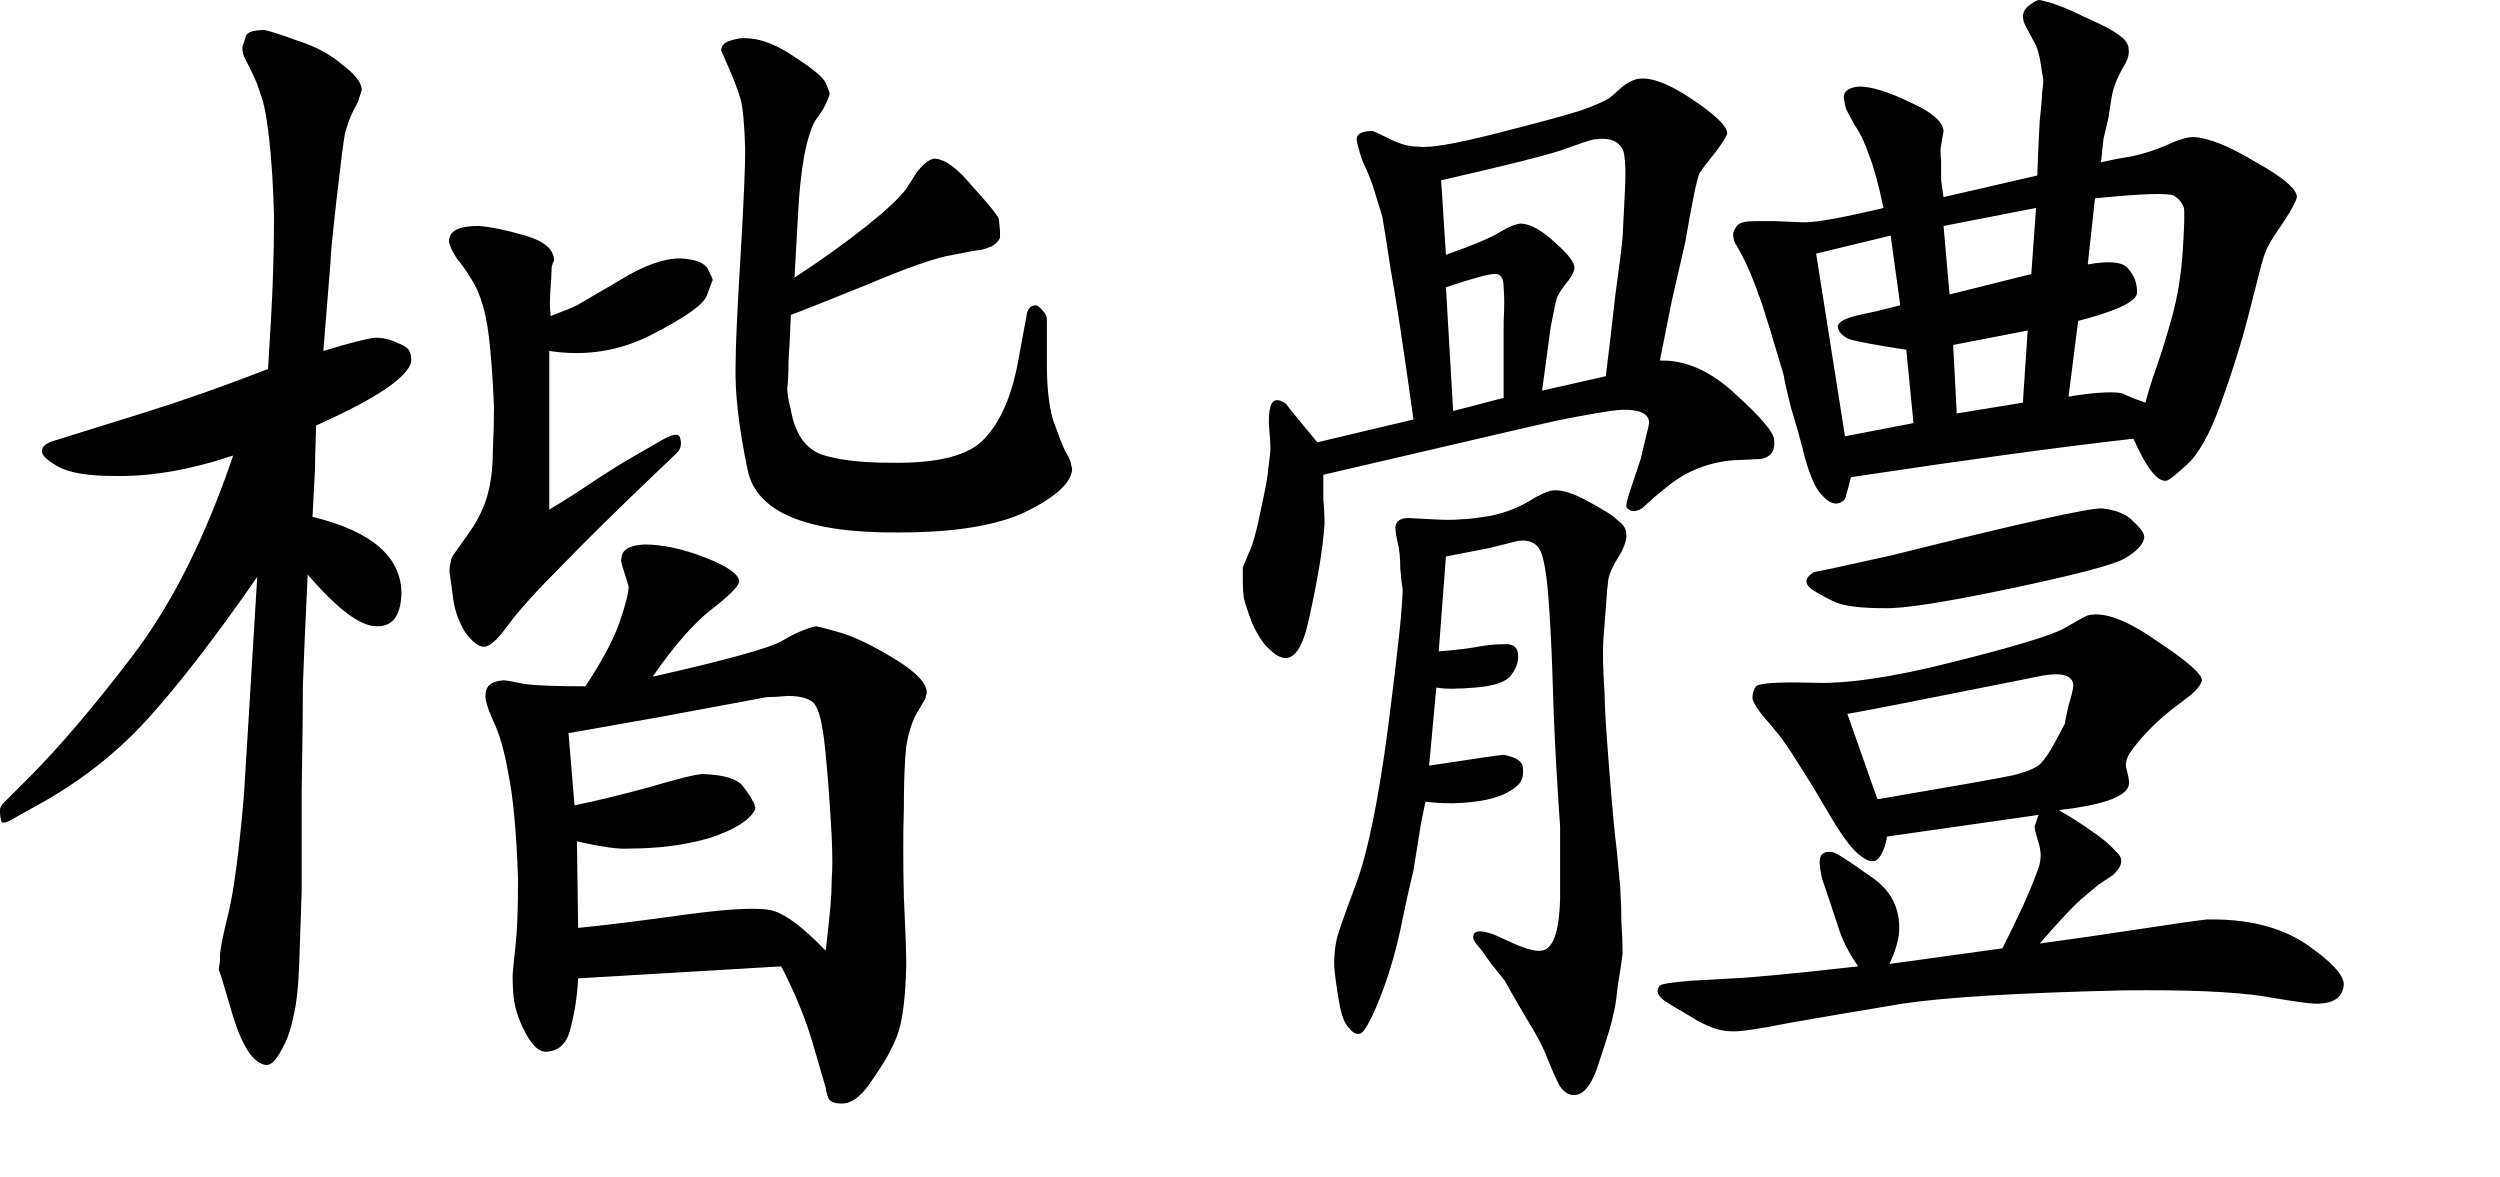 <?xml version="1.0" encoding="UTF-8" standalone="no"?>
<!-- Created with Inkscape (http://www.inkscape.org/) -->
<svg
   xmlns:dc="http://purl.org/dc/elements/1.1/"
   xmlns:cc="http://web.resource.org/cc/"
   xmlns:rdf="http://www.w3.org/1999/02/22-rdf-syntax-ns#"
   xmlns:svg="http://www.w3.org/2000/svg"
   xmlns="http://www.w3.org/2000/svg"
   xmlns:sodipodi="http://inkscape.sourceforge.net/DTD/sodipodi-0.dtd"
   xmlns:inkscape="http://www.inkscape.org/namespaces/inkscape"
   width="365.62pt"
   height="172.156pt"
   id="svg2"
   sodipodi:version="0.32"
   inkscape:version="0.43"
   version="1.0"
   sodipodi:docbase="/mnt/hdb1/Docs/Weiji/-Yuyanxue/Zhongwen Ziti/xin"
   sodipodi:docname="kaitif.svg">
  <defs
     id="defs4" />
  <sodipodi:namedview
     id="base"
     pagecolor="#ffffff"
     bordercolor="#666666"
     borderopacity="1.0"
     inkscape:pageopacity="1"
     inkscape:pageshadow="2"
     inkscape:zoom="0.98994949"
     inkscape:cx="456.30532"
     inkscape:cy="165.69573"
     inkscape:document-units="px"
     inkscape:current-layer="layer1"
     inkscape:window-width="1016"
     inkscape:window-height="681"
     inkscape:window-x="0"
     inkscape:window-y="0" />
  <g
     inkscape:label="Layer 1"
     inkscape:groupmode="layer"
     id="layer1">
    <path
       style="font-size:240px;font-style:normal;font-variant:normal;font-weight:normal;font-stretch:normal;text-align:start;line-height:100%;writing-mode:lr-tb;text-anchor:start;fill:#000000;fill-opacity:1;stroke:none;stroke-width:1px;stroke-linecap:butt;stroke-linejoin:miter;stroke-opacity:1;font-family:FZPangTouYu-M24S"
       d="M 60,112.031 C 59.531,121.719 59.219,128.906 59.062,133.593 C 59.062,138.125 58.984,144.922 58.828,153.984 C 58.828,163.047 58.828,169.609 58.828,173.672 L 58.359,187.5 C 58.203,192.343 57.812,195.937 57.188,198.281 C 56.719,200.781 55.937,202.968 54.844,204.843 C 53.75,206.875 52.734,207.812 51.797,207.656 C 49.453,207.343 47.344,204.218 45.469,198.281 C 43.75,192.343 42.812,189.297 42.656,189.14 C 42.656,188.984 42.734,188.437 42.891,187.5 L 42.891,186.562 C 42.891,185.312 43.437,182.5 44.531,178.125 C 45.625,173.593 46.641,165.859 47.578,154.922 L 48.75,135.703 L 50.156,112.5 C 42.031,124.219 34.922,133.437 28.828,140.156 C 22.734,146.875 15.547,152.5 7.266,157.031 L 3.047,159.375 C 1.328,160.468 0.391,160.703 0.234,160.078 C 0.078,159.453 -1.17e-05,158.906 0,158.437 L 0,157.968 C -1.17e-05,157.5 0.234,157.031 0.703,156.562 L 5.625,151.64 C 11.562,145.703 18.281,137.812 25.781,127.968 C 33.437,117.969 40,104.922 45.469,88.828 C 37.031,91.64 29.297,92.969 22.266,92.812 C 17.109,92.812 13.437,92.187 11.25,90.937 C 9.062,89.687 8.047,88.672 8.203,87.89 C 8.203,87.109 8.906,86.484 10.312,86.015 L 28.359,80.39 C 35.859,78.047 43.828,75.234 52.266,71.953 C 52.734,64.609 53.047,58.828 53.203,54.609 C 53.359,50.39 53.437,46.25 53.438,42.187 C 53.281,36.406 52.969,31.406 52.5,27.187 C 52.031,22.969 51.484,20.078 50.859,18.515 C 50.391,16.953 49.844,15.547 49.219,14.297 C 48.594,13.047 48.047,11.953 47.578,11.015 C 47.266,10.078 47.187,9.375 47.344,8.906 C 47.344,8.906 47.422,8.672 47.578,8.203 L 48.047,6.797 C 48.516,6.172 49.687,5.859 51.562,5.859 C 52.5,6.016 54.687,6.719 58.125,7.968 C 61.562,9.062 64.453,10.625 66.797,12.656 C 69.297,14.531 70.547,16.172 70.547,17.578 C 70.391,18.047 70.234,18.515 70.078,18.984 C 70.078,19.297 69.687,20.156 68.906,21.562 C 68.281,22.812 67.734,24.297 67.266,26.015 C 66.953,27.734 66.406,32.031 65.625,38.906 C 64.844,45.781 64.453,49.844 64.453,51.093 L 63.047,68.437 C 68.203,66.875 71.562,66.015 73.125,65.859 C 74.687,65.859 76.094,66.172 77.344,66.797 C 78.594,67.265 79.375,67.734 79.688,68.203 C 80,68.672 80.156,69.219 80.156,69.843 C 80.312,70.312 80.156,70.937 79.688,71.718 C 77.812,74.687 71.797,78.437 61.641,82.968 C 61.484,87.969 61.406,90.937 61.406,91.875 L 60.938,100.781 C 72.5,103.594 78.281,108.594 78.281,115.781 C 78.125,120.156 76.484,122.265 73.359,122.109 C 70.234,122.109 65.781,118.75 60,112.031 M 107.344,61.64 C 109.844,60.703 111.562,60 112.5,59.531 C 113.594,58.906 116.406,57.265 120.938,54.609 C 125.469,51.797 129.375,50.39 132.656,50.39 C 135.625,50.547 137.422,51.25 138.047,52.5 C 138.672,53.75 138.984,54.453 138.984,54.609 C 138.828,54.922 138.437,55.937 137.812,57.656 C 137.187,59.375 133.672,61.875 127.266,65.156 C 121.015,68.437 114.297,69.531 107.109,68.437 L 107.109,84.843 L 107.109,99.375 C 110.234,97.5 113.281,95.547 116.25,93.515 C 119.375,91.484 121.64,90.078 123.047,89.297 L 129.141,85.781 C 131.328,84.531 132.5,84.453 132.656,85.547 C 132.969,86.64 132.734,87.578 131.953,88.359 L 126.797,93.281 C 119.765,100 113.906,105.781 109.219,110.625 C 104.531,115.312 101.094,119.14 98.906,122.109 C 96.875,124.922 95.312,126.25 94.219,126.093 C 93.281,126.094 92.109,125.156 90.703,123.281 C 89.453,121.25 88.672,119.062 88.359,116.718 C 88.047,114.219 87.812,112.5 87.656,111.562 C 87.656,110.625 87.734,110 87.891,109.687 C 87.891,109.219 88.047,108.75 88.359,108.281 C 88.672,107.812 89.609,106.484 91.172,104.297 C 92.891,101.953 94.141,99.531 94.922,97.031 C 95.703,94.375 96.094,91.406 96.094,88.125 C 96.25,84.687 96.328,81.797 96.328,79.453 C 96.172,75.547 95.937,71.875 95.625,68.437 C 95.312,64.844 94.844,61.953 94.219,59.765 C 93.594,57.578 92.812,55.781 91.875,54.375 C 90.937,52.812 90,51.484 89.062,50.39 C 88.281,49.14 87.812,48.203 87.656,47.578 C 87.5,46.953 87.5,46.562 87.656,46.406 C 87.969,44.844 89.844,44.062 93.281,44.062 C 95.625,44.219 98.672,44.844 102.422,45.937 C 106.172,47.031 108.047,48.672 108.047,50.859 C 107.891,51.015 107.734,51.406 107.578,52.031 C 107.578,52.656 107.5,54.14 107.344,56.484 C 107.187,58.828 107.187,60.312 107.344,60.937 L 107.344,61.64 L 107.344,61.64 M 127.266,131.953 C 141.797,128.672 150.234,126.328 152.578,124.922 C 154.922,123.515 157.109,122.578 159.141,122.109 C 159.297,122.109 160.781,122.5 163.594,123.281 C 166.406,124.062 170,125.781 174.375,128.437 C 178.75,131.094 180.859,133.359 180.703,135.234 C 180.547,135.547 180.469,135.859 180.469,136.172 L 178.828,138.984 C 177.89,140.547 177.187,142.734 176.719,145.547 C 176.406,148.359 176.25,152.343 176.25,157.5 C 176.094,162.5 176.094,168.281 176.25,174.843 C 176.562,181.406 176.719,185.859 176.719,188.203 C 176.562,194.453 176.015,198.906 175.078,201.562 C 174.14,204.218 172.5,207.187 170.156,210.468 C 167.969,213.906 165.781,215.468 163.594,215.156 C 162.812,215.156 162.187,214.922 161.719,214.453 C 161.406,213.984 161.172,213.203 161.016,212.109 L 158.203,202.5 C 156.797,197.968 154.844,193.281 152.344,188.437 L 112.734,190.781 C 112.578,194.062 112.109,197.187 111.328,200.156 C 110.703,203.281 109.141,204.922 106.641,205.078 C 105.234,205.234 103.828,203.984 102.422,201.328 C 101.016,198.672 100.234,196.093 100.078,193.593 C 99.922,191.25 99.922,189.687 100.078,188.906 C 100.078,188.593 100.234,187.031 100.547,184.218 C 100.859,181.406 101.016,177.109 101.016,171.328 C 100.703,162.265 100.078,155.468 99.141,150.937 C 98.359,146.406 97.344,142.89 96.094,140.39 C 95,137.89 94.531,136.25 94.688,135.468 C 94.687,133.75 95.859,132.812 98.203,132.656 C 98.672,132.656 100,132.89 102.188,133.359 C 104.375,133.672 108.359,133.828 114.141,133.828 C 117.266,129.14 119.453,125.078 120.703,121.64 C 121.953,118.047 122.578,115.625 122.578,114.375 C 122.422,113.75 122.109,112.734 121.641,111.328 C 121.172,109.922 121.015,109.14 121.172,108.984 C 121.172,107.265 122.656,106.328 125.625,106.172 C 129.219,106.172 133.203,107.031 137.578,108.75 C 141.953,110.469 144.14,112.031 144.141,113.437 C 143.984,114.375 142.187,116.172 138.75,118.828 C 135.312,121.484 131.484,125.859 127.266,131.953 M 161.016,185.39 C 161.484,181.328 161.797,178.359 161.953,176.484 C 162.109,174.609 162.187,172.89 162.188,171.328 C 162.344,169.609 162.344,166.953 162.188,163.359 C 161.875,157.422 161.484,152.031 161.016,147.187 C 160.547,142.187 159.922,139.062 159.141,137.812 C 158.515,136.406 156.64,135.703 153.516,135.703 C 151.953,135.859 150.625,135.937 149.531,135.937 L 129.375,139.687 L 110.859,142.968 L 112.031,157.031 C 115.937,156.25 120.781,155.078 126.562,153.515 C 132.344,151.797 135.859,150.937 137.109,150.937 C 141.172,151.093 143.75,151.875 144.844,153.281 C 145.937,154.687 146.562,155.625 146.719,156.093 C 147.031,156.562 147.187,156.953 147.188,157.265 C 147.344,157.422 147.344,157.656 147.188,157.968 C 146.094,160 143.203,161.797 138.516,163.359 C 133.828,164.765 128.515,165.468 122.578,165.468 C 120.703,165.625 117.344,165.156 112.5,164.062 L 112.734,180.937 C 117.578,180.468 124.531,179.609 133.594,178.359 C 142.812,177.109 148.594,176.875 150.938,177.656 C 153.437,178.437 156.797,181.015 161.016,185.39 M 154.922,54.14 C 160.39,50.547 165.078,47.187 168.984,44.062 C 172.89,40.937 175.469,38.515 176.719,36.797 L 178.828,33.515 C 180.078,31.953 181.172,31.094 182.109,30.937 C 184.14,30.937 186.64,32.734 189.609,36.328 C 192.734,39.765 194.453,41.875 194.766,42.656 L 195,45 C 195,45.781 195,46.25 195,46.406 C 194.687,47.031 194.14,47.578 193.359,48.047 C 192.578,48.359 191.875,48.594 191.25,48.75 C 190.781,48.75 188.984,49.062 185.859,49.687 C 182.734,50.156 177.109,52.109 168.984,55.547 C 160.859,58.828 155.937,60.781 154.219,61.406 C 154.062,65.312 153.906,68.359 153.75,70.547 C 153.75,72.734 153.672,74.453 153.516,75.703 C 153.515,76.797 153.75,78.203 154.219,79.922 C 155,84.453 156.953,87.344 160.078,88.593 C 163.359,89.687 167.89,90.234 173.672,90.234 C 182.89,90.39 188.984,88.828 191.953,85.547 C 195.078,82.265 197.265,77.265 198.516,70.547 L 200.156,61.64 C 200.312,60.234 200.937,59.531 202.031,59.531 C 202.5,59.687 202.969,60.078 203.438,60.703 C 203.906,61.172 204.14,61.719 204.141,62.343 L 204.141,71.25 C 204.14,75.469 204.531,78.984 205.312,81.797 C 206.25,84.453 207.031,86.484 207.656,87.89 C 208.437,89.14 208.828,90 208.828,90.468 C 208.984,90.937 209.062,91.328 209.062,91.64 C 208.75,94.297 205.703,97.031 199.922,99.843 C 194.297,102.5 186.094,103.828 175.312,103.828 C 157.344,103.984 147.5,99.922 145.781,91.64 C 144.062,83.359 143.281,76.562 143.438,71.25 C 143.437,67.656 143.75,60.703 144.375,50.39 C 145,39.922 145.312,32.812 145.312,29.062 C 145.156,24.062 144.844,20.781 144.375,19.218 C 143.906,17.656 143.203,15.781 142.266,13.593 C 141.328,11.406 140.781,10.156 140.625,9.843 C 140.625,9.375 140.781,8.984 141.094,8.672 C 141.406,8.203 142.422,7.812 144.141,7.5 C 147.265,7.187 150.703,8.281 154.453,10.781 C 158.359,13.281 160.547,15.078 161.016,16.172 C 161.484,17.265 161.719,17.89 161.719,18.047 C 161.875,18.047 161.797,18.437 161.484,19.218 C 161.015,20.469 160.312,21.719 159.375,22.968 C 158.437,24.062 157.578,26.562 156.797,30.468 C 156.172,34.219 155.781,37.969 155.625,41.718 L 154.922,54.14 L 154.922,54.14 M 256.875,86.25 L 275.625,81.797 C 273.594,67.265 272.109,57.5 271.172,52.5 C 270.391,47.344 269.844,43.906 269.531,42.187 L 267.656,36.093 C 267.031,34.375 266.406,32.89 265.781,31.64 C 265.312,30.39 264.922,29.062 264.609,27.656 C 264.297,26.25 265.312,25.547 267.656,25.547 C 268.125,25.703 269.297,26.25 271.172,27.187 C 273.047,28.125 274.844,28.594 276.562,28.593 C 278.75,28.906 283.828,28.047 291.797,26.015 C 299.766,23.984 305.234,22.5 308.203,21.562 C 311.328,20.469 313.359,19.531 314.297,18.75 L 316.406,16.875 C 317.187,16.25 318.047,15.781 318.984,15.468 C 321.484,14.844 325.078,16.094 329.766,19.218 C 334.453,22.344 336.797,24.609 336.797,26.015 C 336.641,26.64 335.859,27.89 334.453,29.765 C 333.047,31.484 332.031,32.812 331.406,33.75 C 330.937,34.687 330,39.219 328.594,47.343 L 326.016,58.593 L 323.672,70.312 C 328.672,70.156 333.594,72.344 338.438,76.875 C 343.437,81.406 345.937,84.375 345.938,85.781 C 346.094,87.031 345.859,87.969 345.234,88.593 C 344.609,89.219 343.75,89.531 342.656,89.531 L 337.734,89.765 C 332.891,90.234 328.672,91.953 325.078,94.922 L 322.5,97.031 L 320.156,99.14 C 319.375,99.609 318.672,99.765 318.047,99.609 C 317.422,99.297 317.109,98.984 317.109,98.672 C 317.109,98.203 317.422,97.031 318.047,95.156 L 319.922,89.531 L 321.094,84.609 C 321.406,83.515 321.562,82.734 321.562,82.265 C 321.406,80.547 319.531,79.765 315.938,79.922 C 313.906,80.078 309.766,80.781 303.516,82.031 L 295.312,83.906 L 258.047,92.578 C 258.047,94.453 258.047,96.094 258.047,97.5 C 258.203,98.906 258.281,100.469 258.281,102.187 C 257.969,106.875 256.953,113.047 255.234,120.703 C 253.672,128.203 251.094,130.156 247.5,126.562 C 246.406,125.625 245.312,123.984 244.219,121.64 C 243.281,119.14 242.734,117.5 242.578,116.718 C 242.422,115.781 242.344,114.453 242.344,112.734 C 242.344,111.64 242.344,110.937 242.344,110.625 C 242.5,110.312 242.891,109.375 243.516,107.812 C 244.297,106.25 245.078,103.437 245.859,99.375 C 246.797,95.156 247.266,92.578 247.266,91.64 C 247.422,90.703 247.578,89.375 247.734,87.656 C 247.734,86.562 247.656,85.234 247.5,83.672 C 247.344,81.953 247.422,80.469 247.734,79.218 C 248.203,77.812 249.219,77.656 250.781,78.75 C 250.937,79.062 252.969,81.562 256.875,86.25 M 281.016,35.156 L 281.953,49.687 C 287.266,47.812 290.781,46.328 292.5,45.234 C 294.375,44.14 295.781,43.594 296.719,43.593 C 298.594,43.75 300.781,45 303.281,47.343 C 305.781,49.531 307.031,51.172 307.031,52.265 C 306.875,53.203 306.25,54.297 305.156,55.547 C 304.219,56.797 303.672,57.734 303.516,58.359 C 303.359,58.828 302.969,60.703 302.344,63.984 L 301.875,67.5 L 300.703,76.172 L 313.125,73.359 C 313.75,68.359 314.375,63.047 315,57.422 C 315.781,51.797 316.25,48.047 316.406,46.172 L 316.875,36.797 C 317.031,33.672 316.953,31.328 316.641,29.765 C 316.016,27.578 314.062,26.719 310.781,27.187 C 310,27.344 307.891,28.047 304.453,29.297 C 301.172,30.39 293.359,32.344 281.016,35.156 M 283.359,80.156 L 293.203,77.578 C 293.203,70.234 293.203,65.312 293.203,62.812 C 293.359,60.156 293.359,57.89 293.203,56.015 C 293.203,54.14 292.578,53.281 291.328,53.437 C 290.234,53.437 287.109,54.297 281.953,56.015 L 283.359,80.156 M 281.953,108.515 L 280.547,127.031 C 284.141,126.719 286.719,126.406 288.281,126.093 C 290,125.781 291.641,125.625 293.203,125.625 C 294.922,125.469 295.859,126.094 296.016,127.5 C 296.172,128.906 295.703,130.312 294.609,131.718 C 293.672,132.969 291.406,133.75 287.812,134.062 C 284.219,134.375 281.641,134.375 280.078,134.062 L 278.672,149.297 C 287.891,147.89 292.734,147.187 293.203,147.187 C 295.703,147.656 296.953,148.515 296.953,149.765 C 297.109,151.015 296.875,152.031 296.25,152.812 C 294.219,155 290.469,156.25 285,156.562 C 282.969,156.718 280.625,156.64 277.969,156.328 C 277.344,159.14 276.953,161.172 276.797,162.422 L 275.625,169.687 L 274.219,175.781 L 273.047,181.406 C 271.953,186.406 270.547,191.015 268.828,195.234 C 267.109,199.453 265.859,201.562 265.078,201.562 C 264.453,201.718 263.828,201.406 263.203,200.625 C 262.266,199.843 261.562,198.047 261.094,195.234 C 260.625,192.578 260.312,190.234 260.156,188.203 C 260.156,186.328 260.312,184.687 260.625,183.281 C 260.781,182.343 262.031,178.75 264.375,172.5 C 266.719,166.25 268.828,155.937 270.703,141.562 C 272.578,127.031 273.516,118.125 273.516,114.843 C 273.359,114.062 273.203,112.734 273.047,110.859 C 273.047,108.828 272.891,107.187 272.578,105.937 C 272.266,104.687 272.109,103.594 272.109,102.656 C 272.266,101.562 273.125,101.015 274.688,101.015 L 279.141,101.25 C 281.797,101.406 283.75,101.406 285,101.25 C 286.094,101.25 288.047,101.015 290.859,100.547 C 293.672,99.922 296.094,98.984 298.125,97.734 C 300.156,96.484 301.719,95.781 302.812,95.625 C 304.531,95.469 306.797,96.172 309.609,97.734 C 312.578,99.297 314.531,100.547 315.469,101.484 C 316.562,102.265 317.109,103.125 317.109,104.062 C 317.266,105 316.875,106.328 315.938,108.047 C 314.531,110.234 313.75,111.953 313.594,113.203 C 313.437,114.297 313.281,116.094 313.125,118.593 L 312.656,124.687 C 312.5,127.344 312.578,130.859 312.891,135.234 C 312.891,137.578 313.203,142.656 313.828,150.468 C 314.453,158.281 314.922,163.281 315.234,165.468 L 315.938,172.968 C 316.094,175.625 316.172,177.968 316.172,180 C 316.328,182.031 316.406,183.984 316.406,185.859 C 316.25,187.265 315.937,189.375 315.469,192.187 C 315.156,195.156 314.844,197.109 314.531,198.047 C 314.375,199.14 313.516,202.031 311.953,206.718 C 310.547,211.406 308.828,213.672 306.797,213.515 C 305.859,213.515 305,212.968 304.219,211.875 C 303.594,210.781 302.812,209.062 301.875,206.718 C 301.094,204.531 299.531,201.562 297.188,197.812 C 295,194.062 293.75,191.875 293.438,191.25 L 290.625,187.734 L 288.984,185.39 L 287.812,183.984 C 287.187,183.203 287.109,182.5 287.578,181.875 C 288.203,181.406 289.531,181.562 291.562,182.343 L 294.141,183.515 C 297.109,184.922 299.219,185.547 300.469,185.39 C 302.812,185.234 304.062,181.797 304.219,175.078 L 304.219,166.875 C 304.219,163.593 304.219,161.718 304.219,161.25 C 304.062,159.218 303.828,155.547 303.516,150.234 C 303.203,144.922 302.969,139.609 302.812,134.297 C 302.656,128.828 302.422,123.672 302.109,118.828 C 301.797,113.828 301.328,110.312 300.703,108.281 C 300.078,106.094 298.516,105.156 296.016,105.468 L 290.391,106.875 L 281.953,108.515 L 281.953,108.515 M 368.438,187.968 L 390.469,184.922 C 391.875,182.109 393.203,179.375 394.453,176.718 C 395.703,173.906 396.64,171.64 397.266,169.922 C 398.047,168.047 398.125,166.172 397.5,164.297 C 396.875,162.265 396.64,161.172 396.797,161.015 L 397.5,158.906 L 367.969,163.125 C 367.656,165 367.109,166.406 366.328,167.343 C 365.547,168.281 364.375,168.125 362.812,166.875 C 361.406,165.937 359.531,163.515 357.188,159.609 L 353.438,153.281 L 349.453,146.953 C 347.891,144.609 346.875,143.203 346.406,142.734 C 345.937,142.109 345.078,141.093 343.828,139.687 C 342.578,138.125 341.875,136.953 341.719,136.172 C 341.719,135.234 341.953,134.453 342.422,133.828 C 343.047,133.203 346.641,132.969 353.203,133.125 C 359.765,133.437 368.906,132.109 380.625,129.14 C 392.5,126.172 399.765,123.984 402.422,122.578 C 405.078,121.015 406.64,120.156 407.109,120 C 410.234,119.219 414.687,120.859 420.469,124.922 C 426.406,128.828 429.375,131.406 429.375,132.656 C 429.219,133.437 428.515,134.375 427.266,135.468 L 423.281,138.515 C 421.094,140.234 419.062,142.187 417.188,144.375 C 415.469,146.406 414.609,147.812 414.609,148.593 C 414.453,148.906 414.531,149.609 414.844,150.703 C 415.156,151.797 415.234,152.656 415.078,153.281 C 414.297,155.468 409.765,157.031 401.484,157.968 C 404.14,159.531 406.328,160.937 408.047,162.187 C 409.922,163.437 411.484,164.765 412.734,166.172 C 414.14,167.422 413.906,168.906 412.031,170.625 L 409.219,172.5 L 406.406,174.843 C 404.687,176.25 401.797,179.297 397.734,183.984 C 403.515,183.203 410,182.265 417.188,181.172 C 424.375,180.078 428.75,179.453 430.312,179.297 C 438.125,179.14 444.531,180.703 449.531,183.984 C 454.531,187.422 457.031,190.078 457.031,191.953 C 456.875,194.297 455.312,195.547 452.344,195.703 C 451.406,195.859 447.812,195.39 441.562,194.297 C 435.469,193.359 426.25,192.968 413.906,193.125 C 393.75,193.593 379.453,194.453 371.016,195.703 C 362.578,197.109 355.234,198.359 348.984,199.453 C 342.734,200.703 338.906,201.25 337.5,201.093 C 335.312,201.093 332.734,200.156 329.766,198.281 C 326.797,196.562 325,195.468 324.375,195 C 323.75,194.531 323.359,193.984 323.203,193.359 C 323.203,192.89 323.359,192.5 323.672,192.187 C 323.984,191.875 325.937,191.562 329.531,191.25 L 337.969,190.781 C 341.719,190.625 349.844,189.843 362.344,188.437 C 360.469,185.781 359.14,183.125 358.359,180.468 L 357.188,176.953 L 355.781,172.734 C 355.312,171.64 355,170.234 354.844,168.515 C 354.687,166.64 355.547,165.859 357.422,166.172 C 358.359,166.484 360.781,168.047 364.688,170.859 C 368.75,173.515 370.625,177.187 370.312,181.875 C 370.156,183.593 369.531,185.625 368.438,187.968 M 360.234,139.218 L 366.094,155.859 C 380.781,153.359 389.609,151.797 392.578,151.172 C 395.547,150.39 397.344,149.609 397.969,148.828 C 398.75,148.047 399.687,146.64 400.781,144.609 L 402.656,141.093 C 402.656,140.781 402.89,139.609 403.359,137.578 C 403.984,135.547 404.297,134.218 404.297,133.593 C 404.14,131.719 402.187,131.094 398.438,131.718 L 392.578,132.89 C 374.609,136.484 363.828,138.593 360.234,139.218 M 378.984,38.437 L 397.266,34.218 C 397.422,29.844 397.578,26.328 397.734,23.672 C 398.047,20.859 398.203,18.984 398.203,18.047 C 398.359,17.109 398.437,16.25 398.438,15.468 C 398.281,14.687 398.125,13.75 397.969,12.656 C 397.812,11.406 397.5,10.156 397.031,8.906 L 395.156,5.39 C 394.687,4.609 394.453,3.828 394.453,3.047 C 394.609,2.109 395.078,1.406 395.859,0.937 C 396.64,0.312 397.265,-0 397.734,-0 C 400.078,0.469 402.969,1.562 406.406,3.281 C 410,4.844 412.344,6.094 413.438,7.031 C 414.531,7.812 415.078,8.672 415.078,9.609 C 415.234,10.547 414.922,11.64 414.141,12.89 C 412.89,15.078 412.109,17.031 411.797,18.75 L 411.094,23.203 L 410.156,27.187 L 409.688,31.64 C 411.719,31.172 413.75,30.781 415.781,30.468 C 417.969,30 420.156,29.297 422.344,28.359 C 424.687,27.265 426.484,26.719 427.734,26.718 C 430.703,26.875 434.765,28.515 439.922,31.64 C 445.234,34.609 447.89,36.875 447.891,38.437 C 447.734,39.219 446.953,40.703 445.547,42.89 C 444.14,44.922 443.125,46.484 442.5,47.578 C 441.875,48.672 441.328,50.156 440.859,52.031 C 440.39,53.906 439.531,57.265 438.281,62.109 C 437.031,66.953 435.312,72.422 433.125,78.515 C 430.937,84.609 428.672,88.672 426.328,90.703 C 424.14,92.734 422.812,93.75 422.344,93.75 C 420.625,93.906 418.515,91.172 416.016,85.547 C 402.109,87.109 383.75,89.609 360.938,93.047 C 360.625,94.297 360.312,95.469 360,96.562 C 359.844,97.5 359.219,98.047 358.125,98.203 C 357.187,98.203 356.25,97.656 355.312,96.562 C 354.219,95.625 353.125,93.281 352.031,89.531 C 351.094,85.781 350.156,82.422 349.219,79.453 C 348.437,76.328 347.969,74.219 347.812,73.125 L 345,63.75 C 343.906,60.156 343.203,58.047 342.891,57.422 C 342.734,56.797 342.266,55.547 341.484,53.672 C 340.703,51.797 340,50.312 339.375,49.218 C 338.75,48.125 338.359,47.422 338.203,47.109 C 338.047,46.64 337.969,46.094 337.969,45.468 C 338.125,44.844 338.437,44.297 338.906,43.828 C 339.375,43.359 340.469,43.125 342.188,43.125 L 346.172,43.125 L 351.797,43.359 C 354.297,43.359 359.453,42.422 367.266,40.547 C 366.328,36.015 365.39,32.578 364.453,30.234 C 363.672,27.89 362.734,25.937 361.641,24.375 C 360.703,22.656 360.156,21.64 360,21.328 C 359.844,20.859 359.687,20.078 359.531,18.984 C 359.531,17.734 360.547,17.031 362.578,16.875 C 364.922,16.875 368.203,17.89 372.422,19.922 C 376.64,21.797 378.828,23.672 378.984,25.547 L 378.516,28.359 C 378.359,28.828 378.359,29.844 378.516,31.406 L 378.516,35.156 L 378.984,38.437 L 378.984,38.437 M 359.766,85.078 L 373.125,82.5 L 371.719,68.203 C 365.625,67.265 361.875,66.562 360.469,66.093 C 359.219,65.469 358.515,64.687 358.359,63.75 C 358.359,62.812 359.765,62.031 362.578,61.406 L 365.859,60.703 L 368.672,60 L 370.547,59.531 L 368.672,45.937 L 354.141,49.453 L 359.766,85.078 M 380.156,57.422 L 396.094,53.437 L 397.031,40.547 L 378.984,44.062 L 380.156,57.422 M 380.859,67.265 L 381.562,80.625 L 394.453,78.515 L 395.391,64.453 L 380.859,67.265 M 403.359,77.343 C 408.047,76.562 411.484,76.328 413.672,76.64 L 415.781,77.578 L 418.359,78.515 C 418.828,76.64 419.531,74.375 420.469,71.718 C 421.406,69.062 422.422,65.781 423.516,61.875 C 424.609,57.969 425.312,53.672 425.625,48.984 C 425.937,44.297 426.015,41.484 425.859,40.547 C 425.547,39.609 424.922,38.828 423.984,38.203 C 423.047,37.578 417.89,37.734 408.516,38.672 L 407.109,51.562 C 411.484,50.781 414.14,51.094 415.078,52.5 C 416.172,53.75 416.719,55.234 416.719,56.953 C 416.875,58.672 413.047,60.547 405.234,62.578 L 403.359,77.343 M 368.906,108.281 C 393.906,102.031 407.578,98.984 409.922,99.14 C 412.734,99.453 414.765,100.312 416.016,101.718 C 417.422,102.969 418.125,103.984 418.125,104.765 C 417.969,106.172 416.64,107.578 414.141,108.984 C 411.797,110.234 404.297,112.187 391.641,114.843 C 378.984,117.5 370.859,118.75 367.266,118.593 C 362.89,118.594 359.765,118.203 357.891,117.422 C 356.172,116.64 354.609,115.781 353.203,114.843 C 351.797,113.75 351.953,112.656 353.672,111.562 L 357.188,110.859 L 368.906,108.281"
       id="text1335" />
  </g>
</svg>
